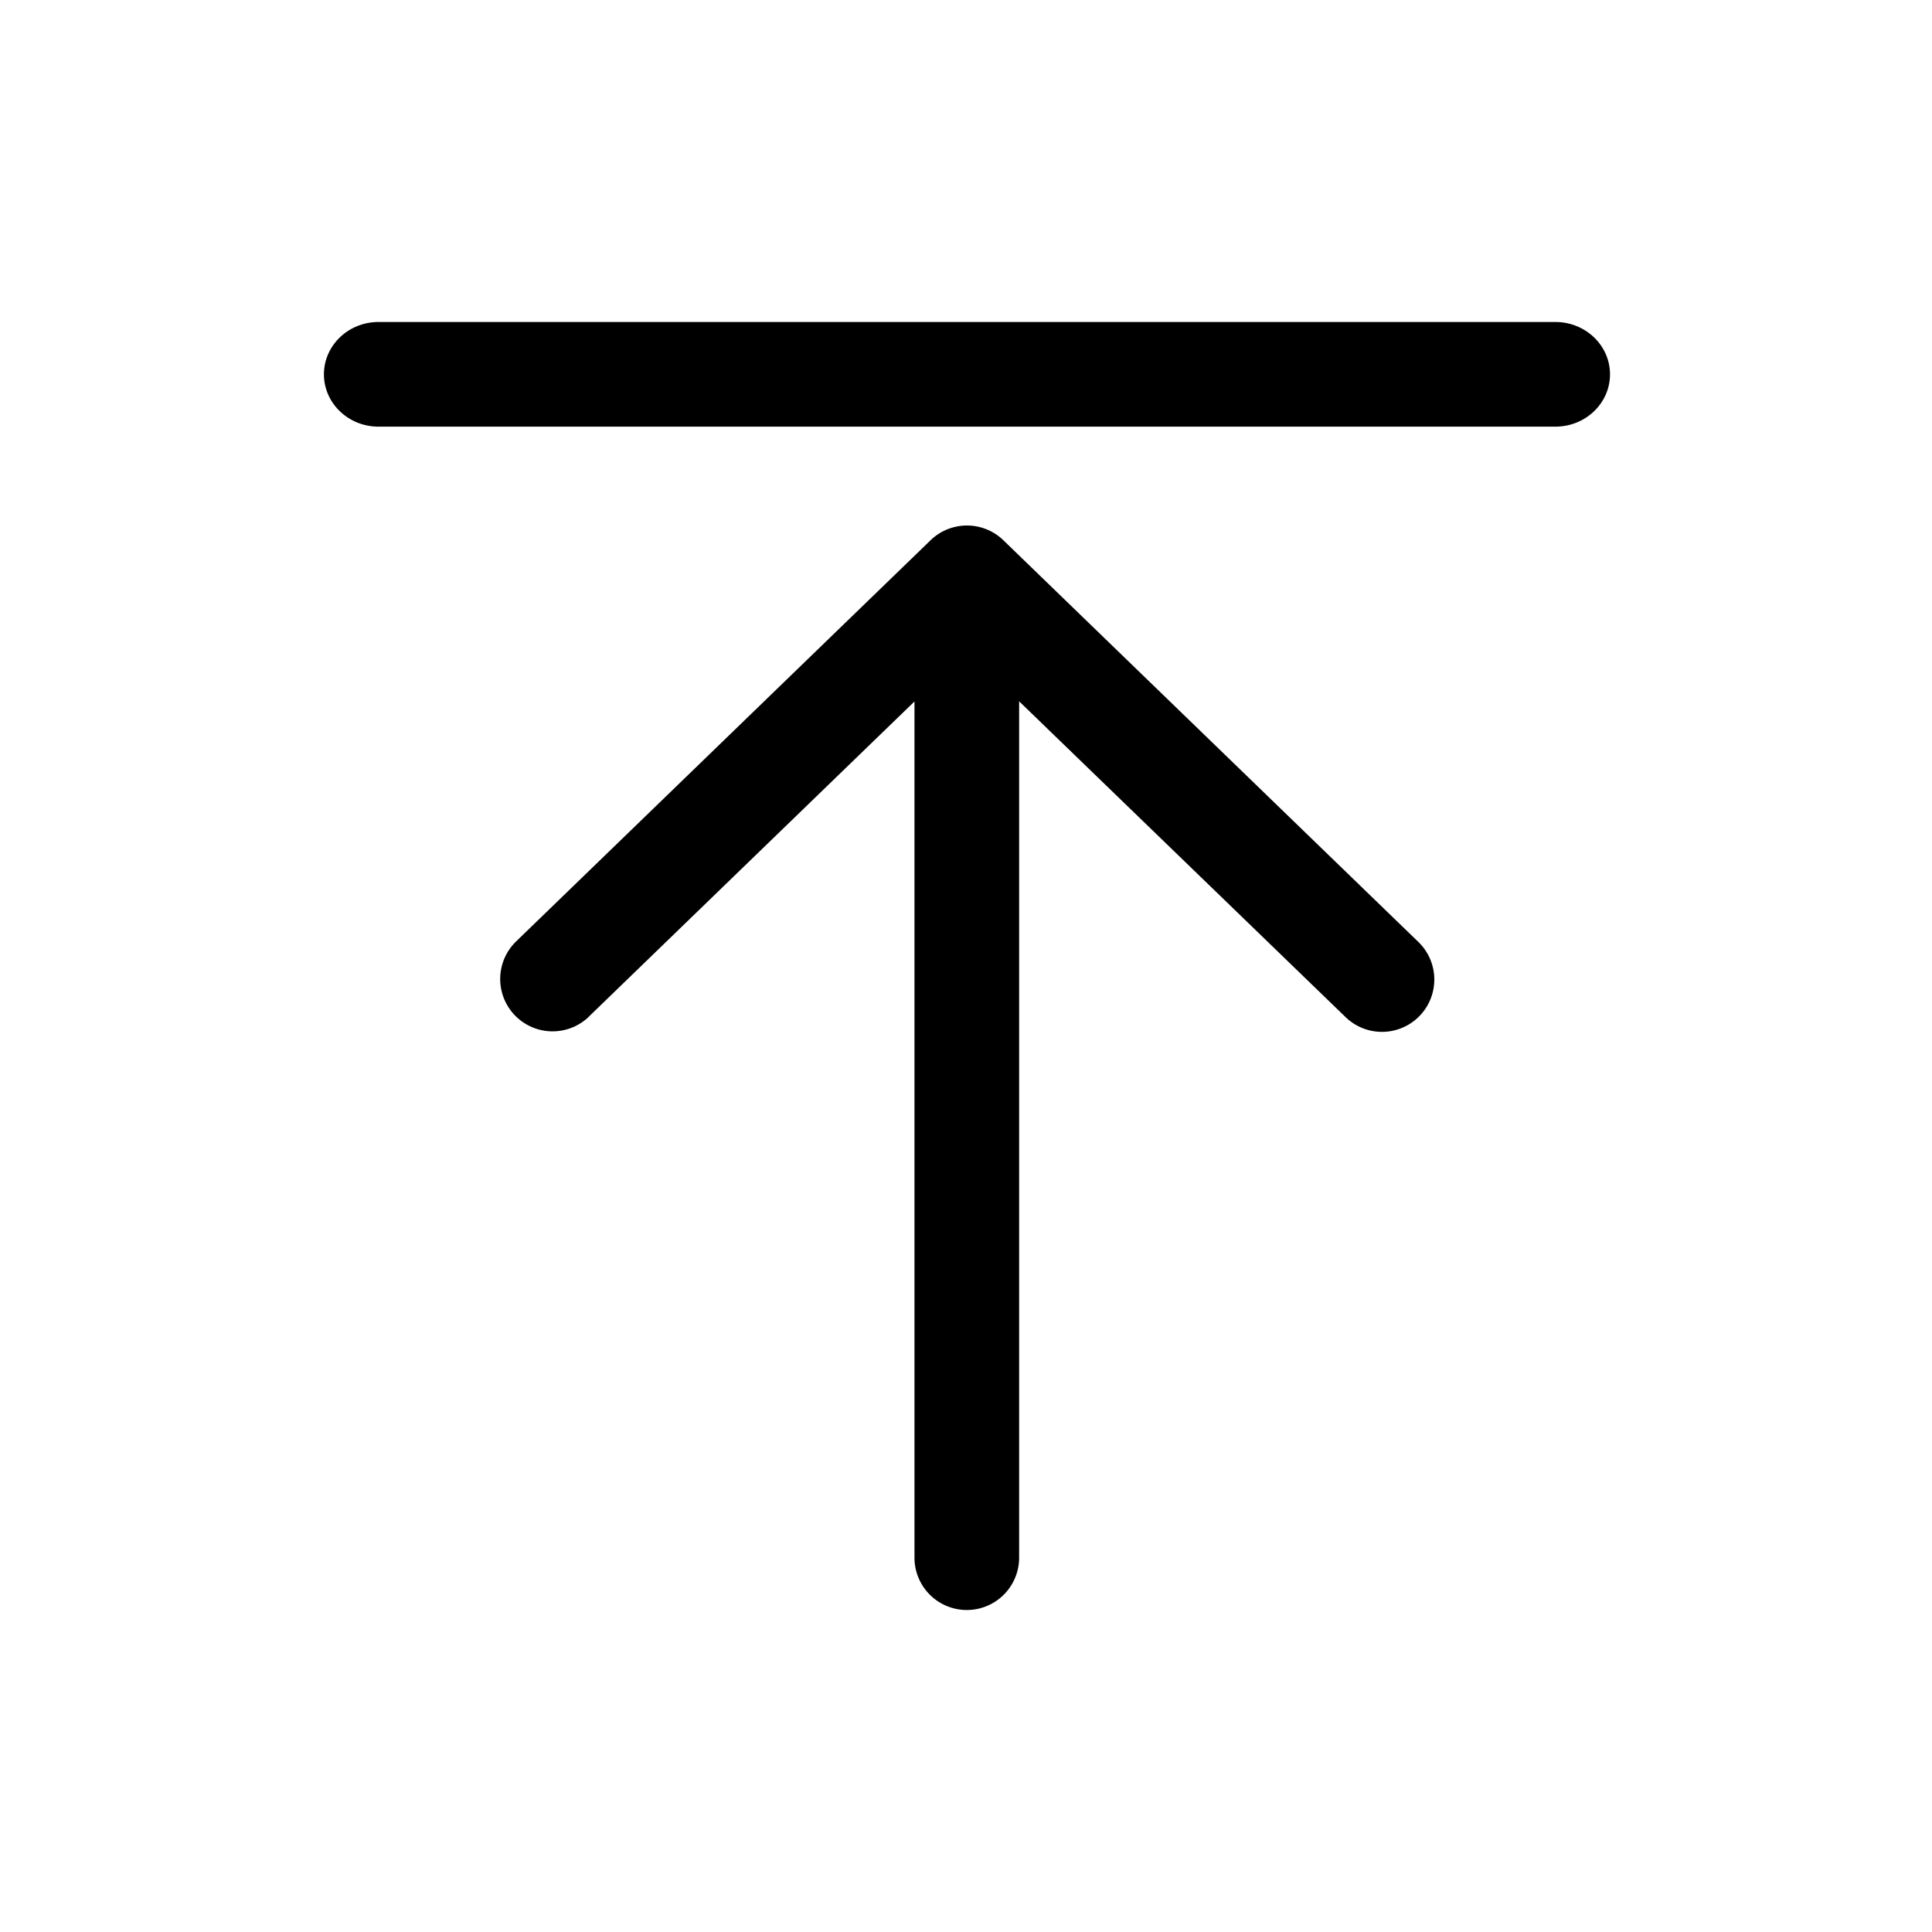 <svg xmlns="http://www.w3.org/2000/svg" viewBox="0 0 24 24">
  <defs/>
  <path fill-rule="evenodd" d="M7.316 12.629a.65.65 0 11-.904-.935l5.148-4.983a.65.65 0 01.904 0l5.148 4.983a.65.65 0 11-.904.934L12.66 8.712V19.35a.65.65 0 01-1.3 0V8.714l-4.045 3.915zM4.702 5.3c-.374 0-.678-.291-.678-.65 0-.359.304-.65.678-.65h14.62c.374 0 .678.291.678.65 0 .359-.304.65-.679.65H4.702z"/>
</svg>
